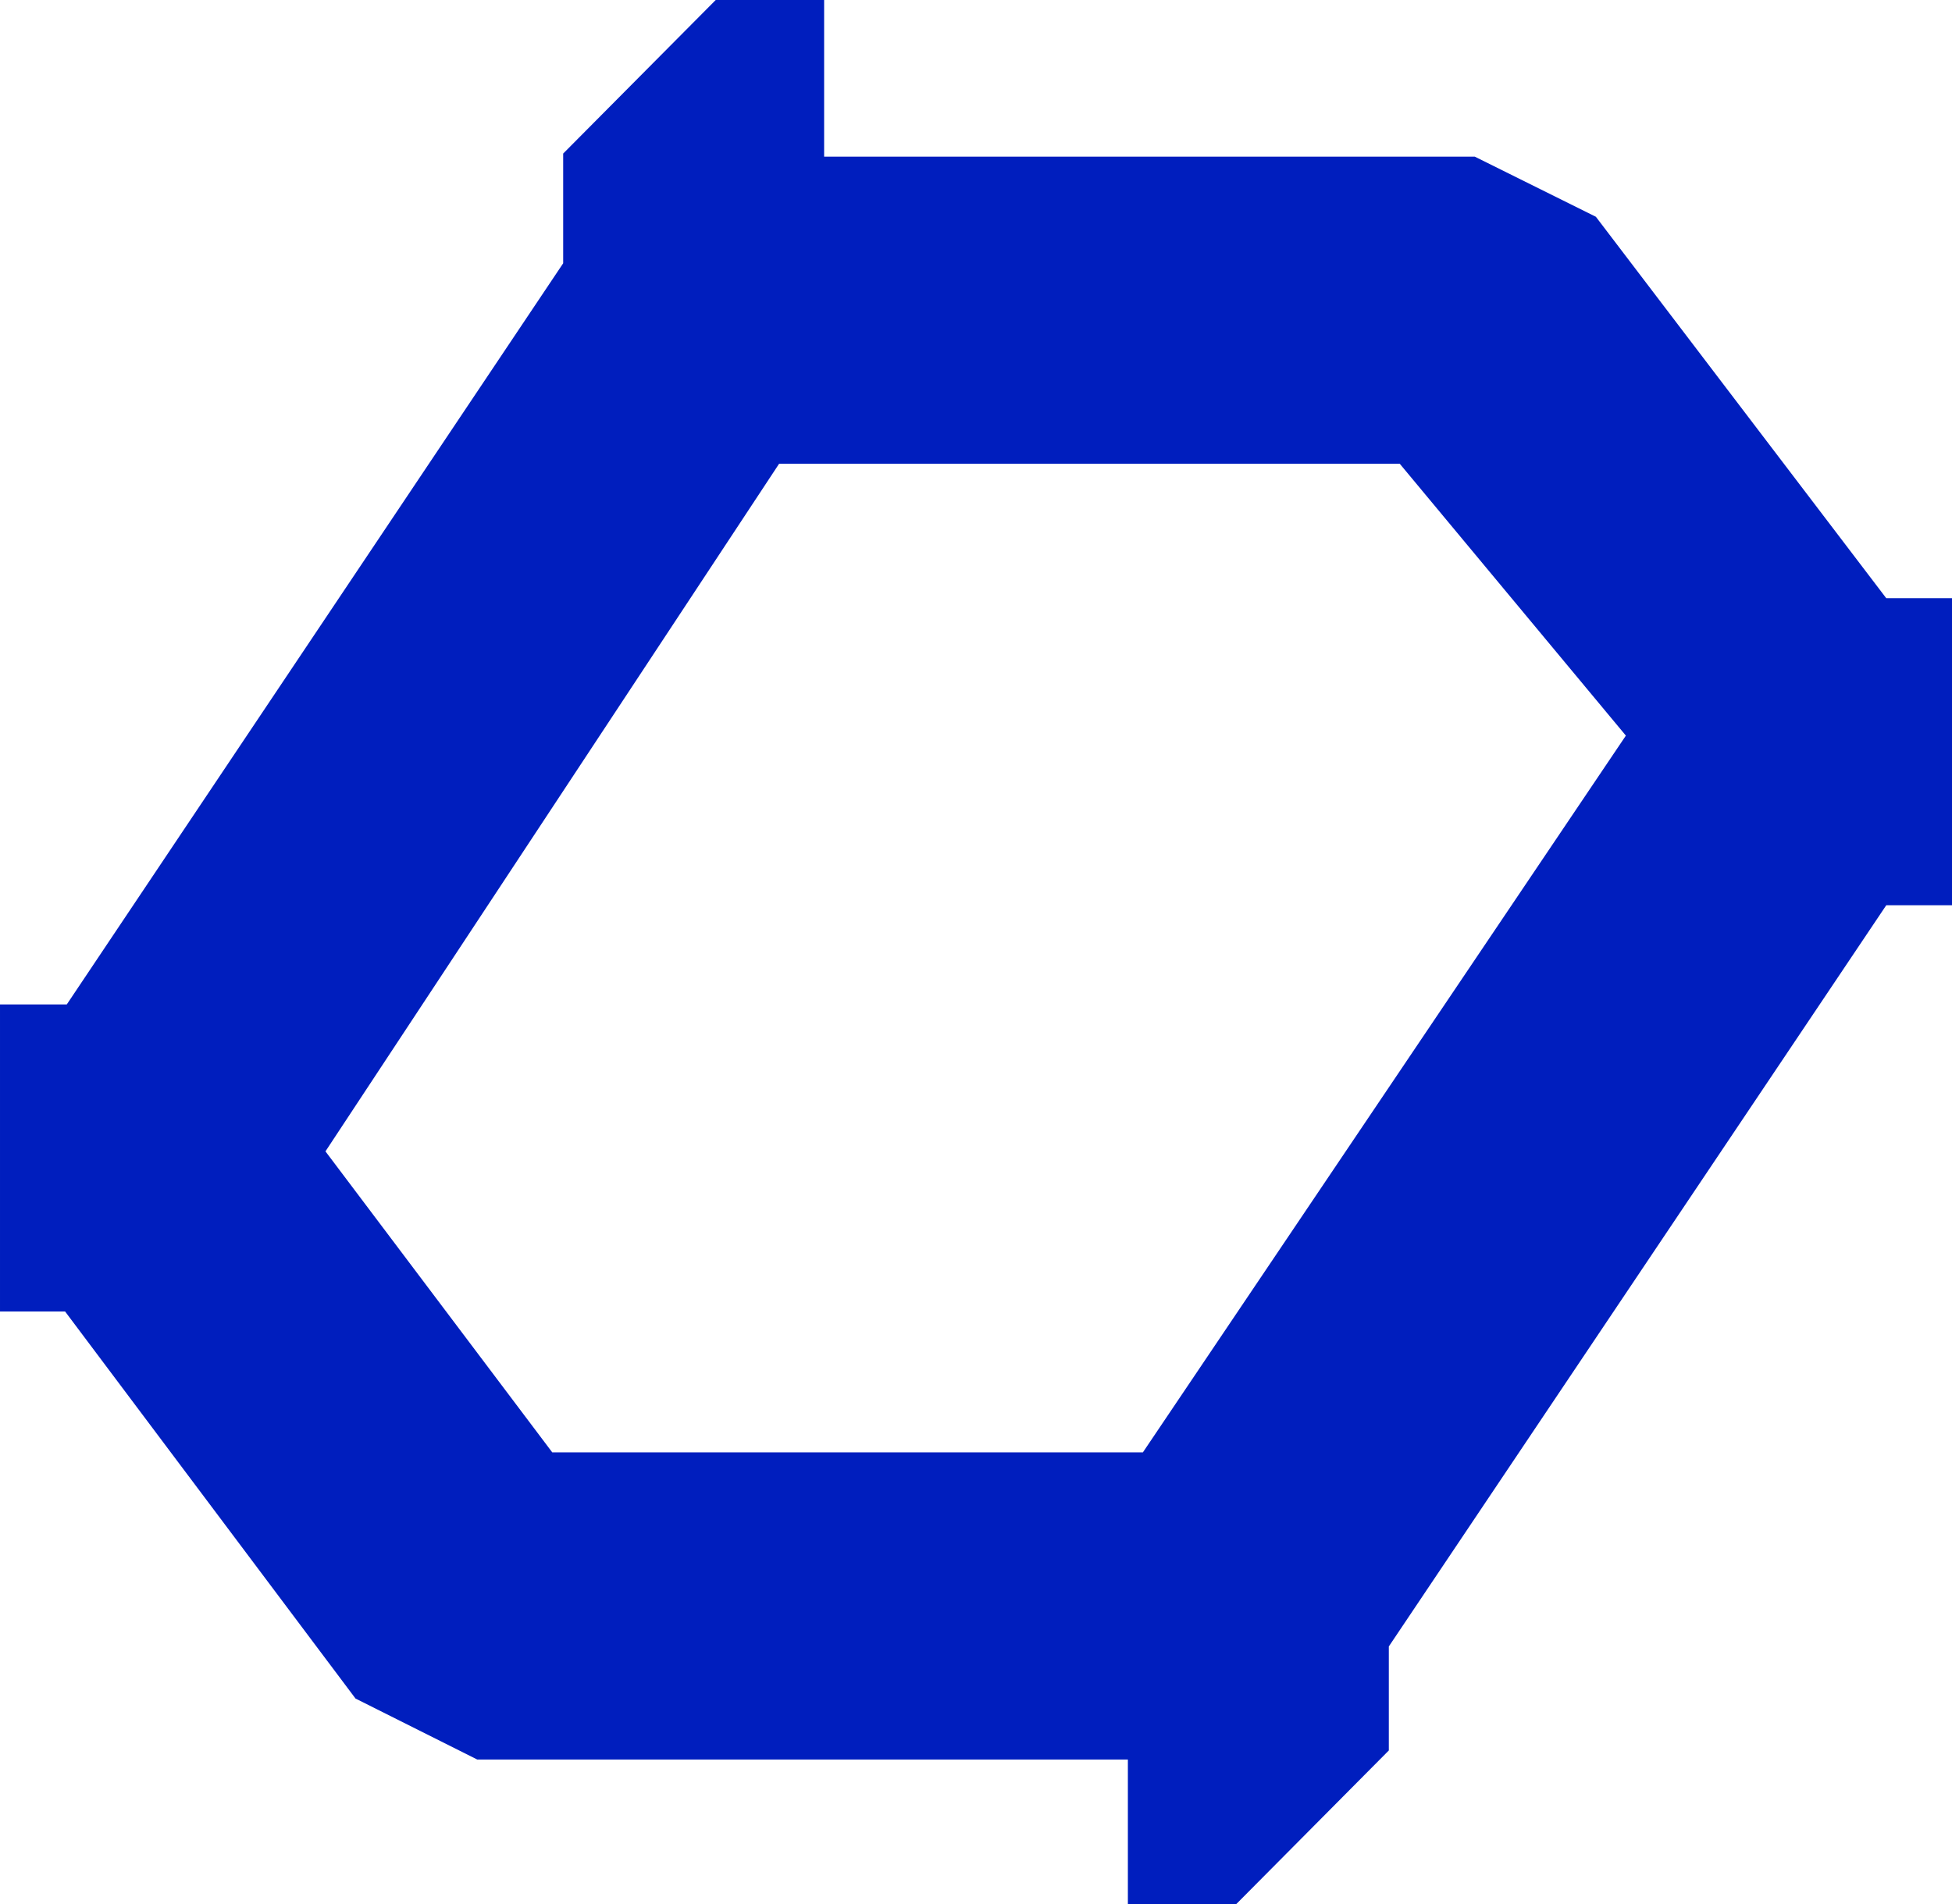 <svg width="41" height="40" viewBox="0 0 41 40" fill="none" xmlns="http://www.w3.org/2000/svg">
    <path fill-rule="evenodd" clip-rule="evenodd"
        d="M15.033 0L11.829 3.226V5.531L1.403 21.101H3.65135e-05L3.60931e-05 27.552H1.367L7.467 35.683L10.023 36.964L23.69 36.964V40H25.968L29.171 36.774V34.589L39.619 19.018H41V12.567H39.619L33.52 4.554L30.977 3.291H17.31V0H15.033ZM34.15 15.454L29.401 9.743H16.364L6.836 24.188L11.6 30.512H24.005L34.15 15.454Z"
        fill="#001EBE" />
</svg>